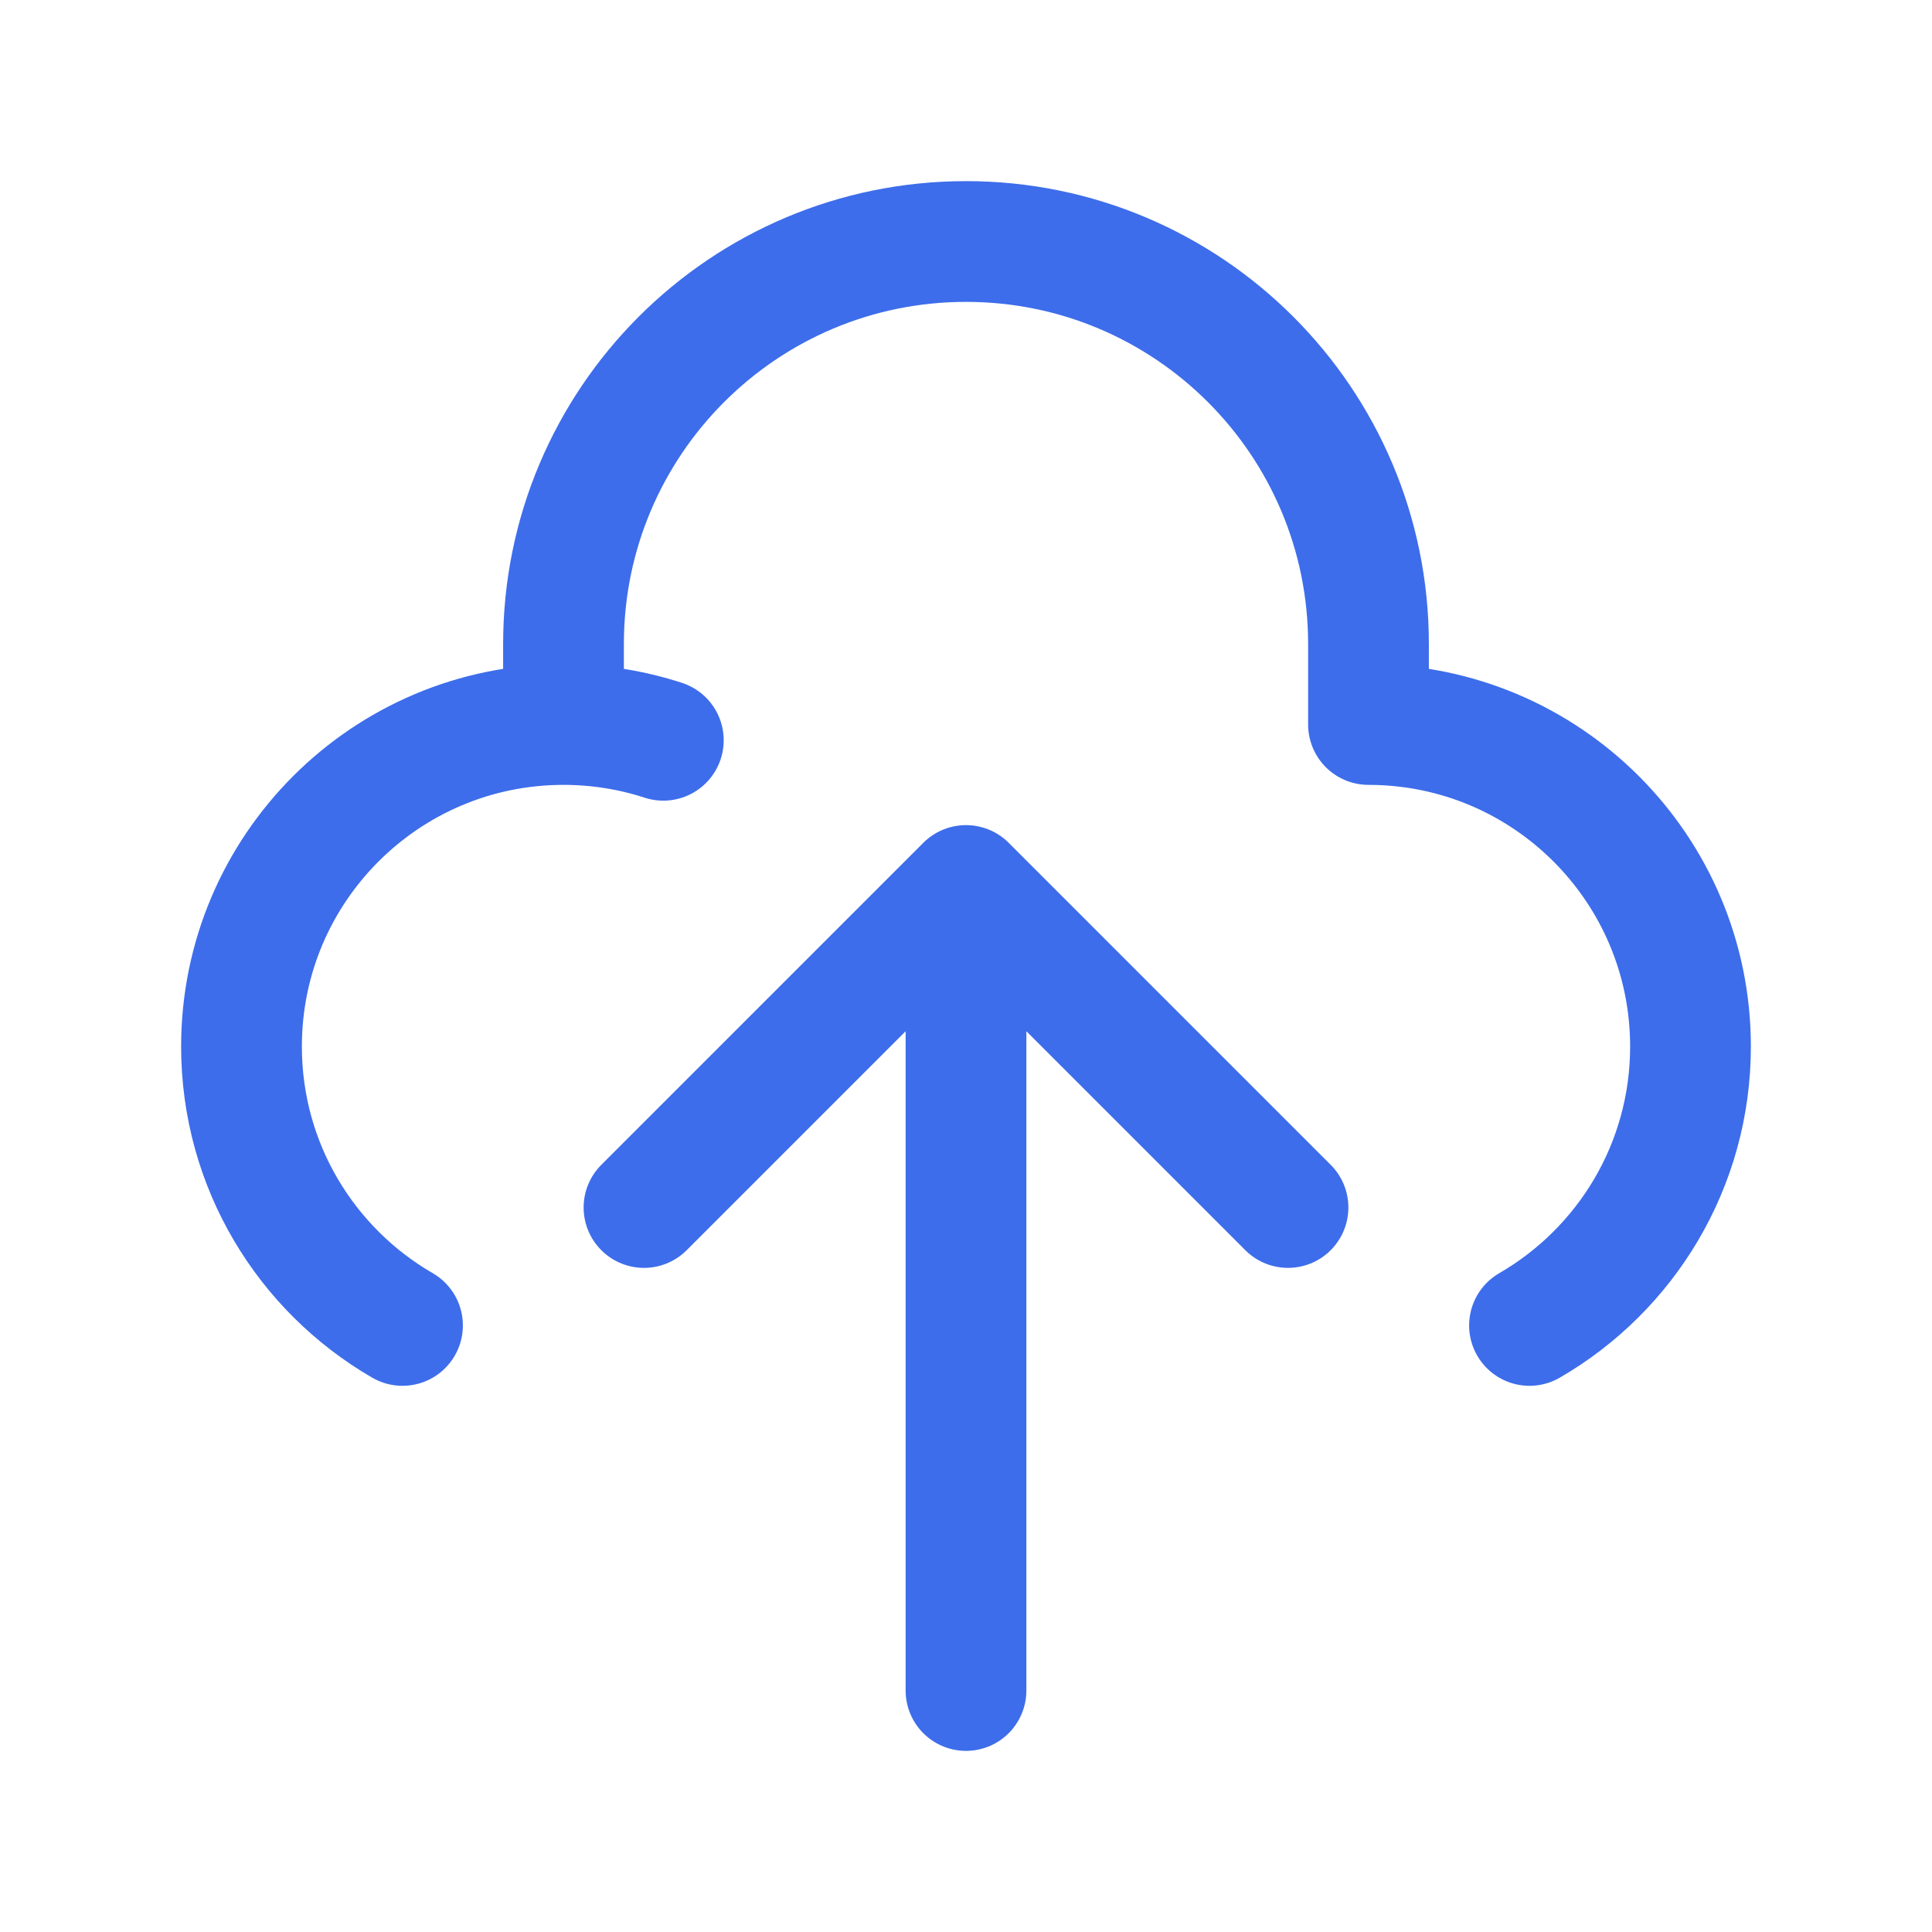 <?xml version="1.0" encoding="UTF-8" standalone="no"?>
<!DOCTYPE svg PUBLIC "-//W3C//DTD SVG 1.1//EN" "http://www.w3.org/Graphics/SVG/1.1/DTD/svg11.dtd">
<!-- Created with Vectornator (http://vectornator.io/) -->
<svg height="100%" stroke-miterlimit="10" style="fill-rule:nonzero;clip-rule:evenodd;stroke-linecap:round;stroke-linejoin:round;" version="1.1" viewBox="0 0 24 24" width="100%" xml:space="preserve" xmlns="http://www.w3.org/2000/svg" xmlns:vectornator="http://vectornator.io" xmlns:xlink="http://www.w3.org/1999/xlink">
<defs/>
<g id="Untitled" vectornator:layerName="Untitled">
<path d="M7 9L7 8C7 5.239 9.239 3 12 3C14.761 3 17 5.239 17 8L17 9C19.209 9 21 10.791 21 13C21 14.481 20.196 15.773 19 16.465M7 9C4.791 9 3 10.791 3 13C3 14.481 3.804 15.773 5 16.465M7 9C7.433 9 7.85 9.069 8.24 9.196M12 11L12 21M12 11L16 15M12 11L8 15" fill="none" opacity="1" stroke="#3d6deb" stroke-linecap="round" stroke-linejoin="round" stroke-width="1.5"/>
</g>
</svg>
